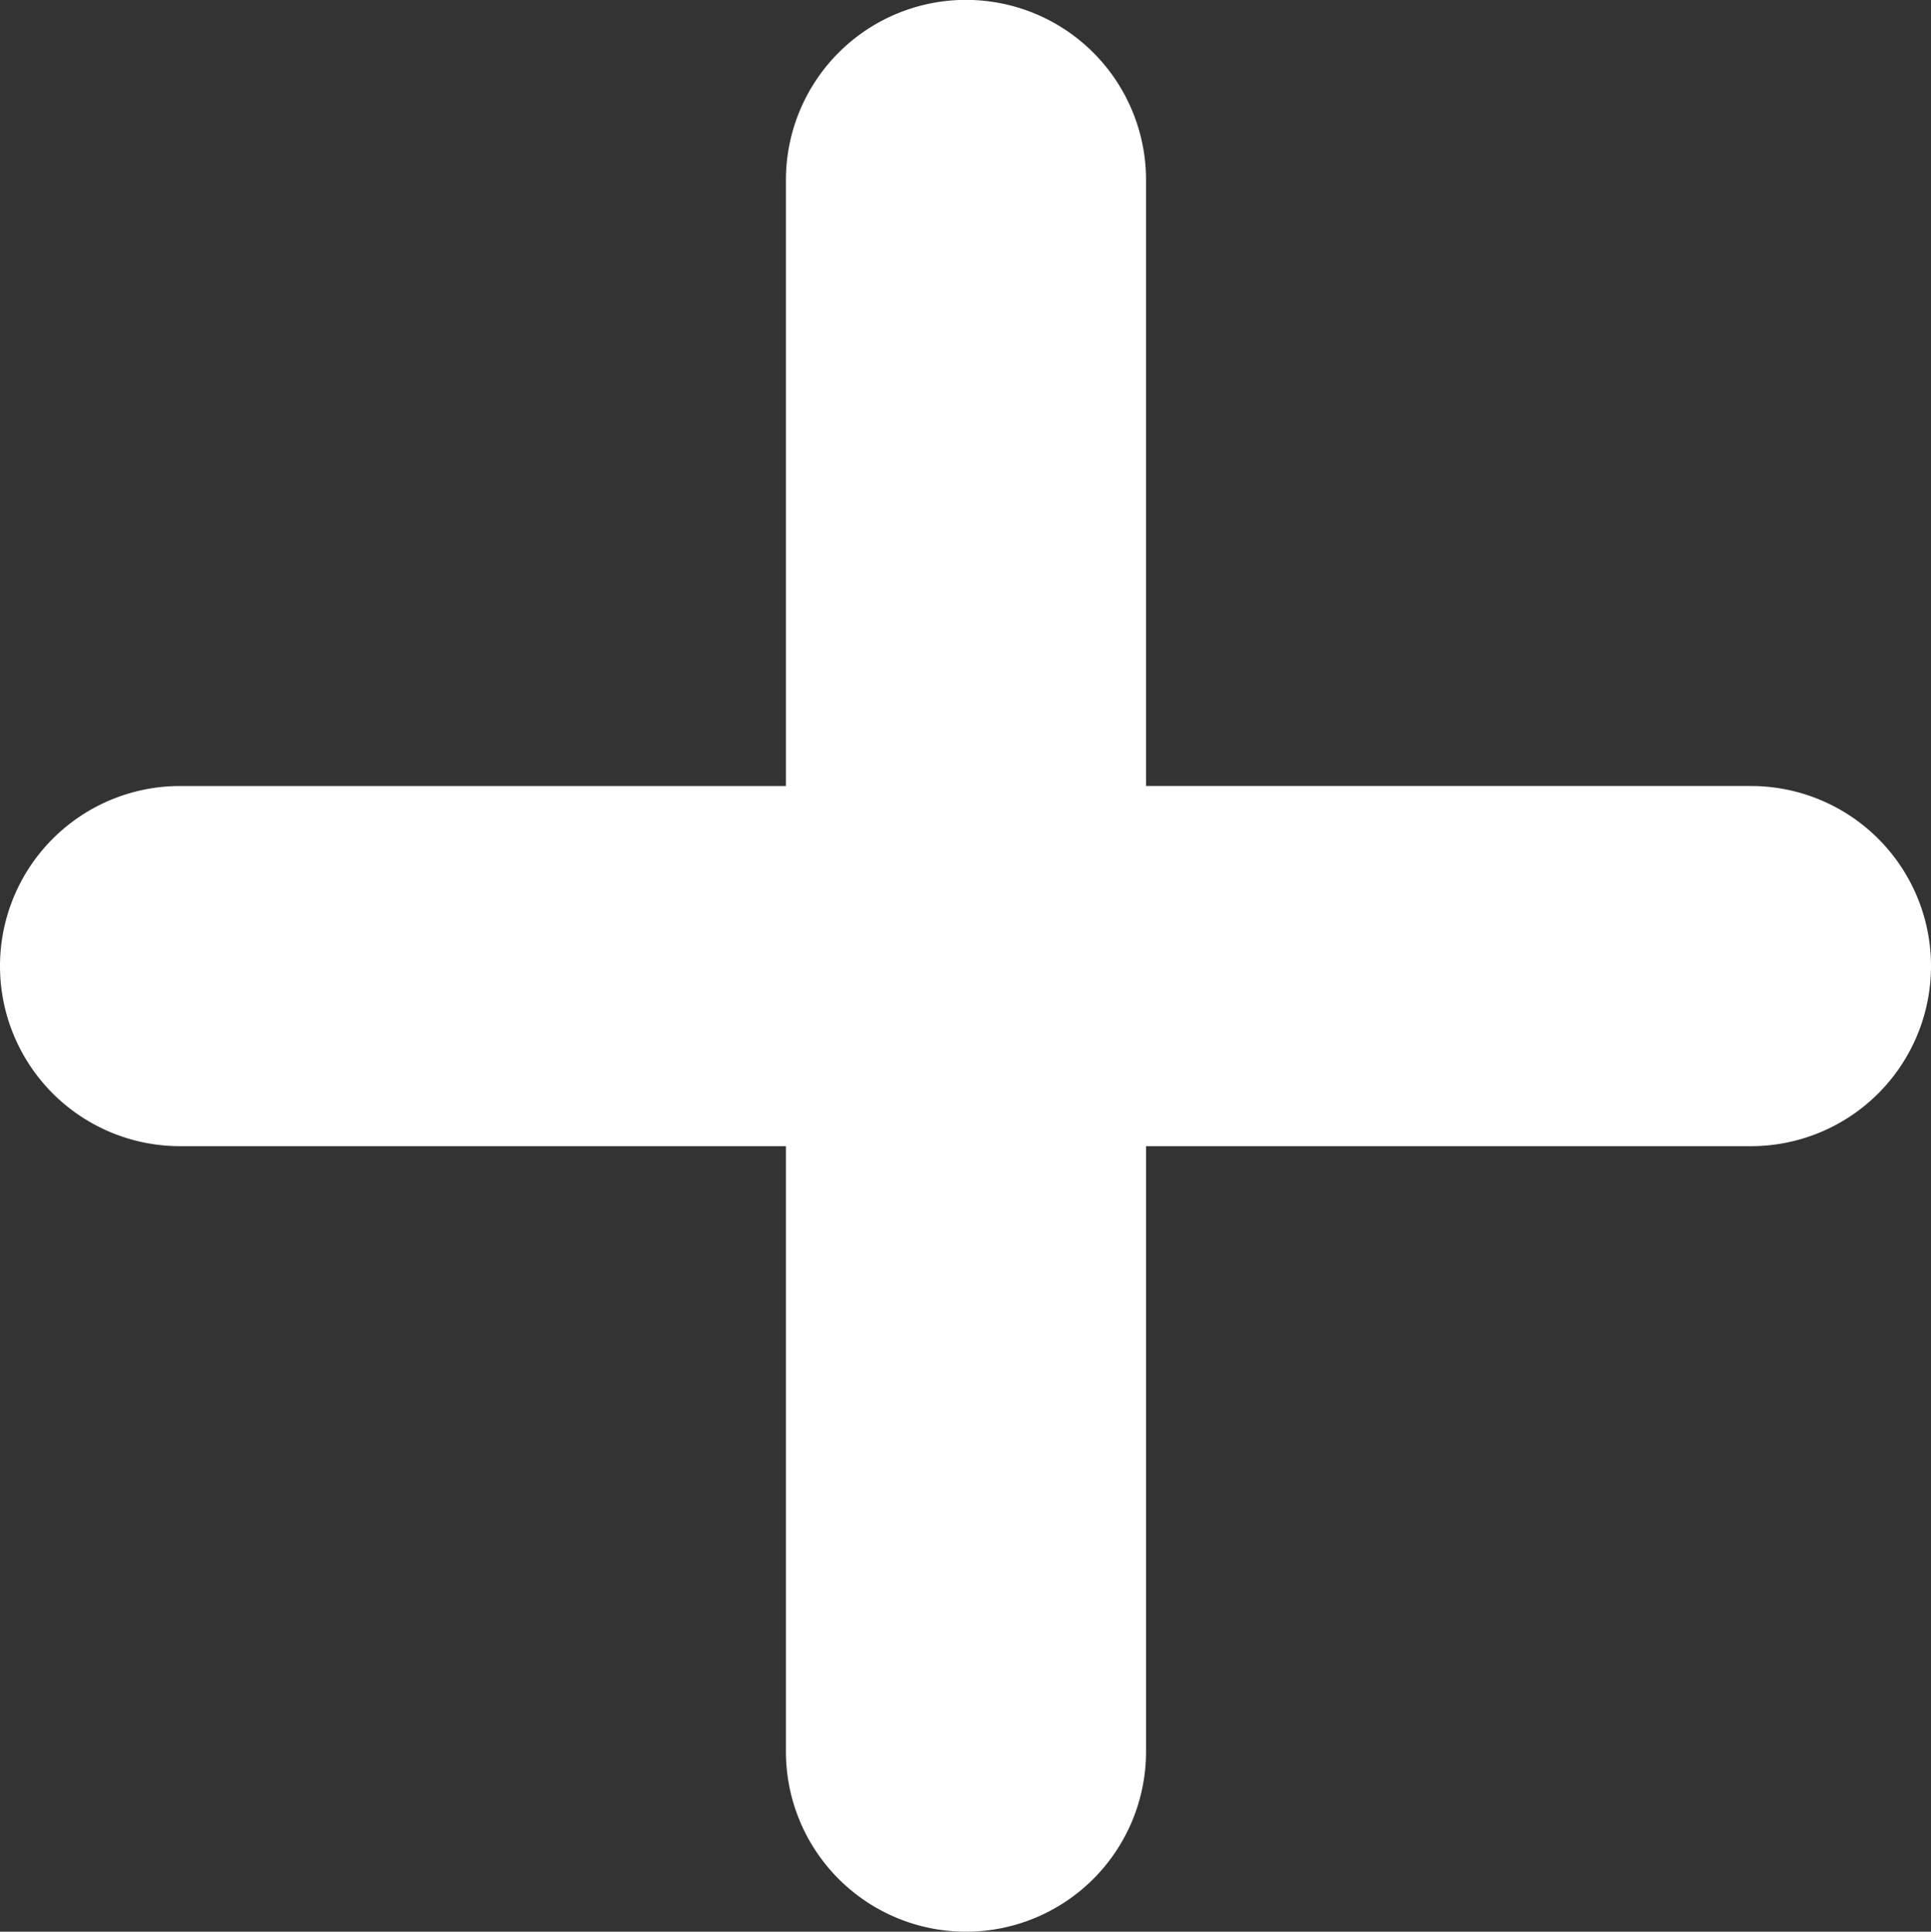 <svg xmlns="http://www.w3.org/2000/svg" width="16.086" height="16.09" viewBox="0 0 16.086 16.09">
  <rect x="0" y="0" width="16.086" height="16.09" fill="#333333" stroke="none"/>
  <path id="plusicon" d="M-18968.207,10584.634v-5.043h-5.047a1.5,1.5,0,0,1-1.5-1.5,1.5,1.5,0,0,1,1.5-1.5h5.047v-5.048a1.5,1.5,0,0,1,1.5-1.5,1.5,1.5,0,0,1,1.5,1.5v5.048h5.039a1.5,1.5,0,0,1,1.5,1.5,1.5,1.5,0,0,1-1.5,1.5h-5.039v5.043a1.5,1.5,0,0,1-1.5,1.5A1.5,1.5,0,0,1-18968.207,10584.634Z" transform="translate(18974.754 -10570.044)" fill="#fff"/>
</svg>
